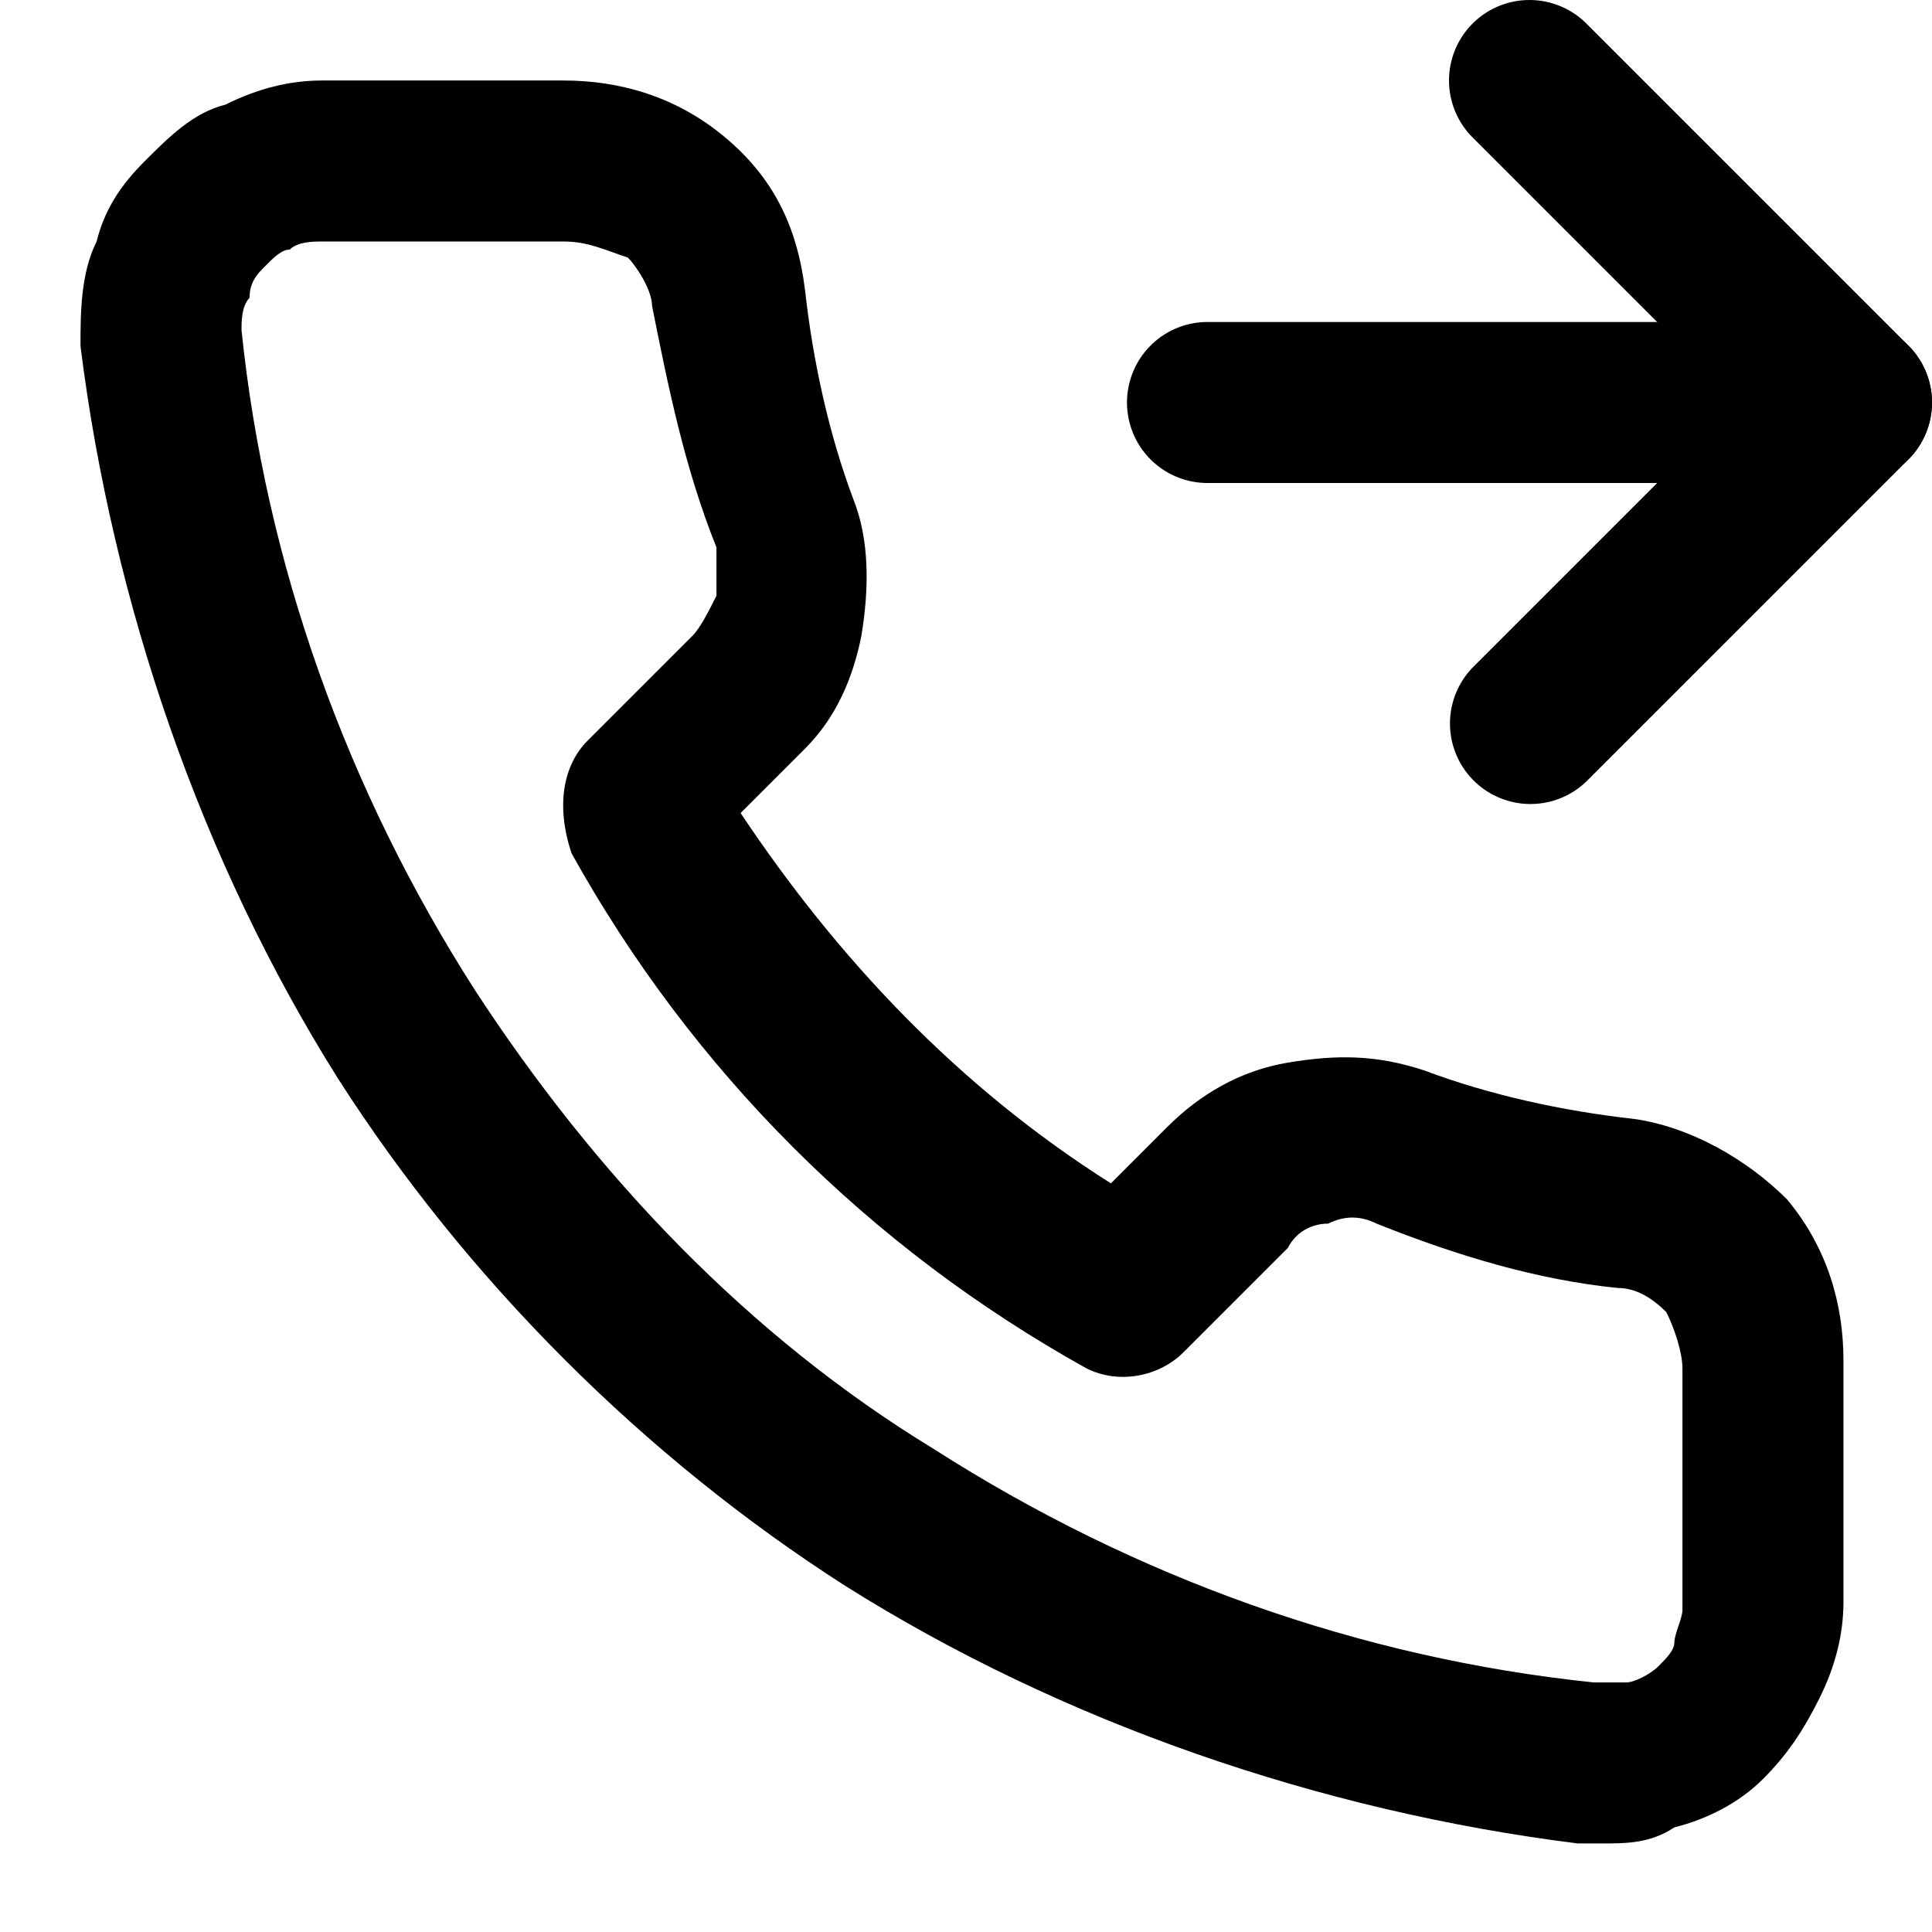 <svg viewBox="0 0 24 24" fill="none" xmlns="http://www.w3.org/2000/svg"><g clip-path="url(#clip0)" fill="#000"><path fill-rule="evenodd" clip-rule="evenodd" d="M18.293.293a1 1 0 011.414 0l4 4a1 1 0 010 1.414l-4 4a1 1 0 01-1.414-1.414L21.586 5l-3.293-3.293a1 1 0 010-1.414z"/><path fill-rule="evenodd" clip-rule="evenodd" d="M14 5a1 1 0 011-1h8a1 1 0 110 2h-8a1 1 0 01-1-1z"/><path d="M19.9 22.9h-.3c-3.2-.4-6.4-1.5-9.1-3.2-2.5-1.6-4.7-3.8-6.3-6.3C2.5 10.7 1.4 7.5 1 4.3c0-.4 0-.9.2-1.3.1-.4.3-.7.6-1 .3-.3.6-.6 1-.7.4-.2.8-.3 1.2-.3h3c.7 0 1.4.2 2 .7.6.5.9 1.1 1 1.9.1.9.3 1.8.6 2.6.2.5.2 1.1.1 1.7-.1.5-.3 1-.7 1.4l-.8.8c1.2 1.8 2.7 3.4 4.6 4.6l.7-.7c.4-.4.9-.7 1.5-.8.6-.1 1.1-.1 1.7.1.8.3 1.7.5 2.6.6.7.1 1.4.5 1.9 1 .5.6.7 1.3.7 2v3c0 .4-.1.8-.3 1.2-.2.4-.4.7-.7 1-.3.3-.7.5-1.1.6-.3.2-.6.2-.9.2zM7 3H4c-.1 0-.3 0-.4.1-.1 0-.2.1-.3.2-.1.1-.2.2-.2.4-.1.1-.1.3-.1.4.3 2.9 1.3 5.7 2.9 8.2 1.5 2.3 3.4 4.3 5.7 5.7 2.5 1.6 5.3 2.6 8.2 2.9h.4c.1 0 .3-.1.4-.2.1-.1.2-.2.2-.3 0-.1.1-.3.1-.4v-3c0-.2-.1-.5-.2-.7-.2-.2-.4-.3-.6-.3-1-.1-2-.4-3-.8-.2-.1-.4-.1-.6 0-.2 0-.4.1-.5.3l-1.3 1.3c-.3.3-.8.4-1.2.2-2.7-1.5-4.9-3.7-6.4-6.4-.2-.6-.1-1.1.2-1.4l1.3-1.3c.1-.1.2-.3.3-.5v-.6c-.4-1-.6-2-.8-3 0-.2-.2-.5-.3-.6-.3-.1-.5-.2-.8-.2z"/></g><defs><clipPath id="clip0"><path d="M0 0h24v24H0V0z" fill="#fff"/></clipPath></defs></svg>